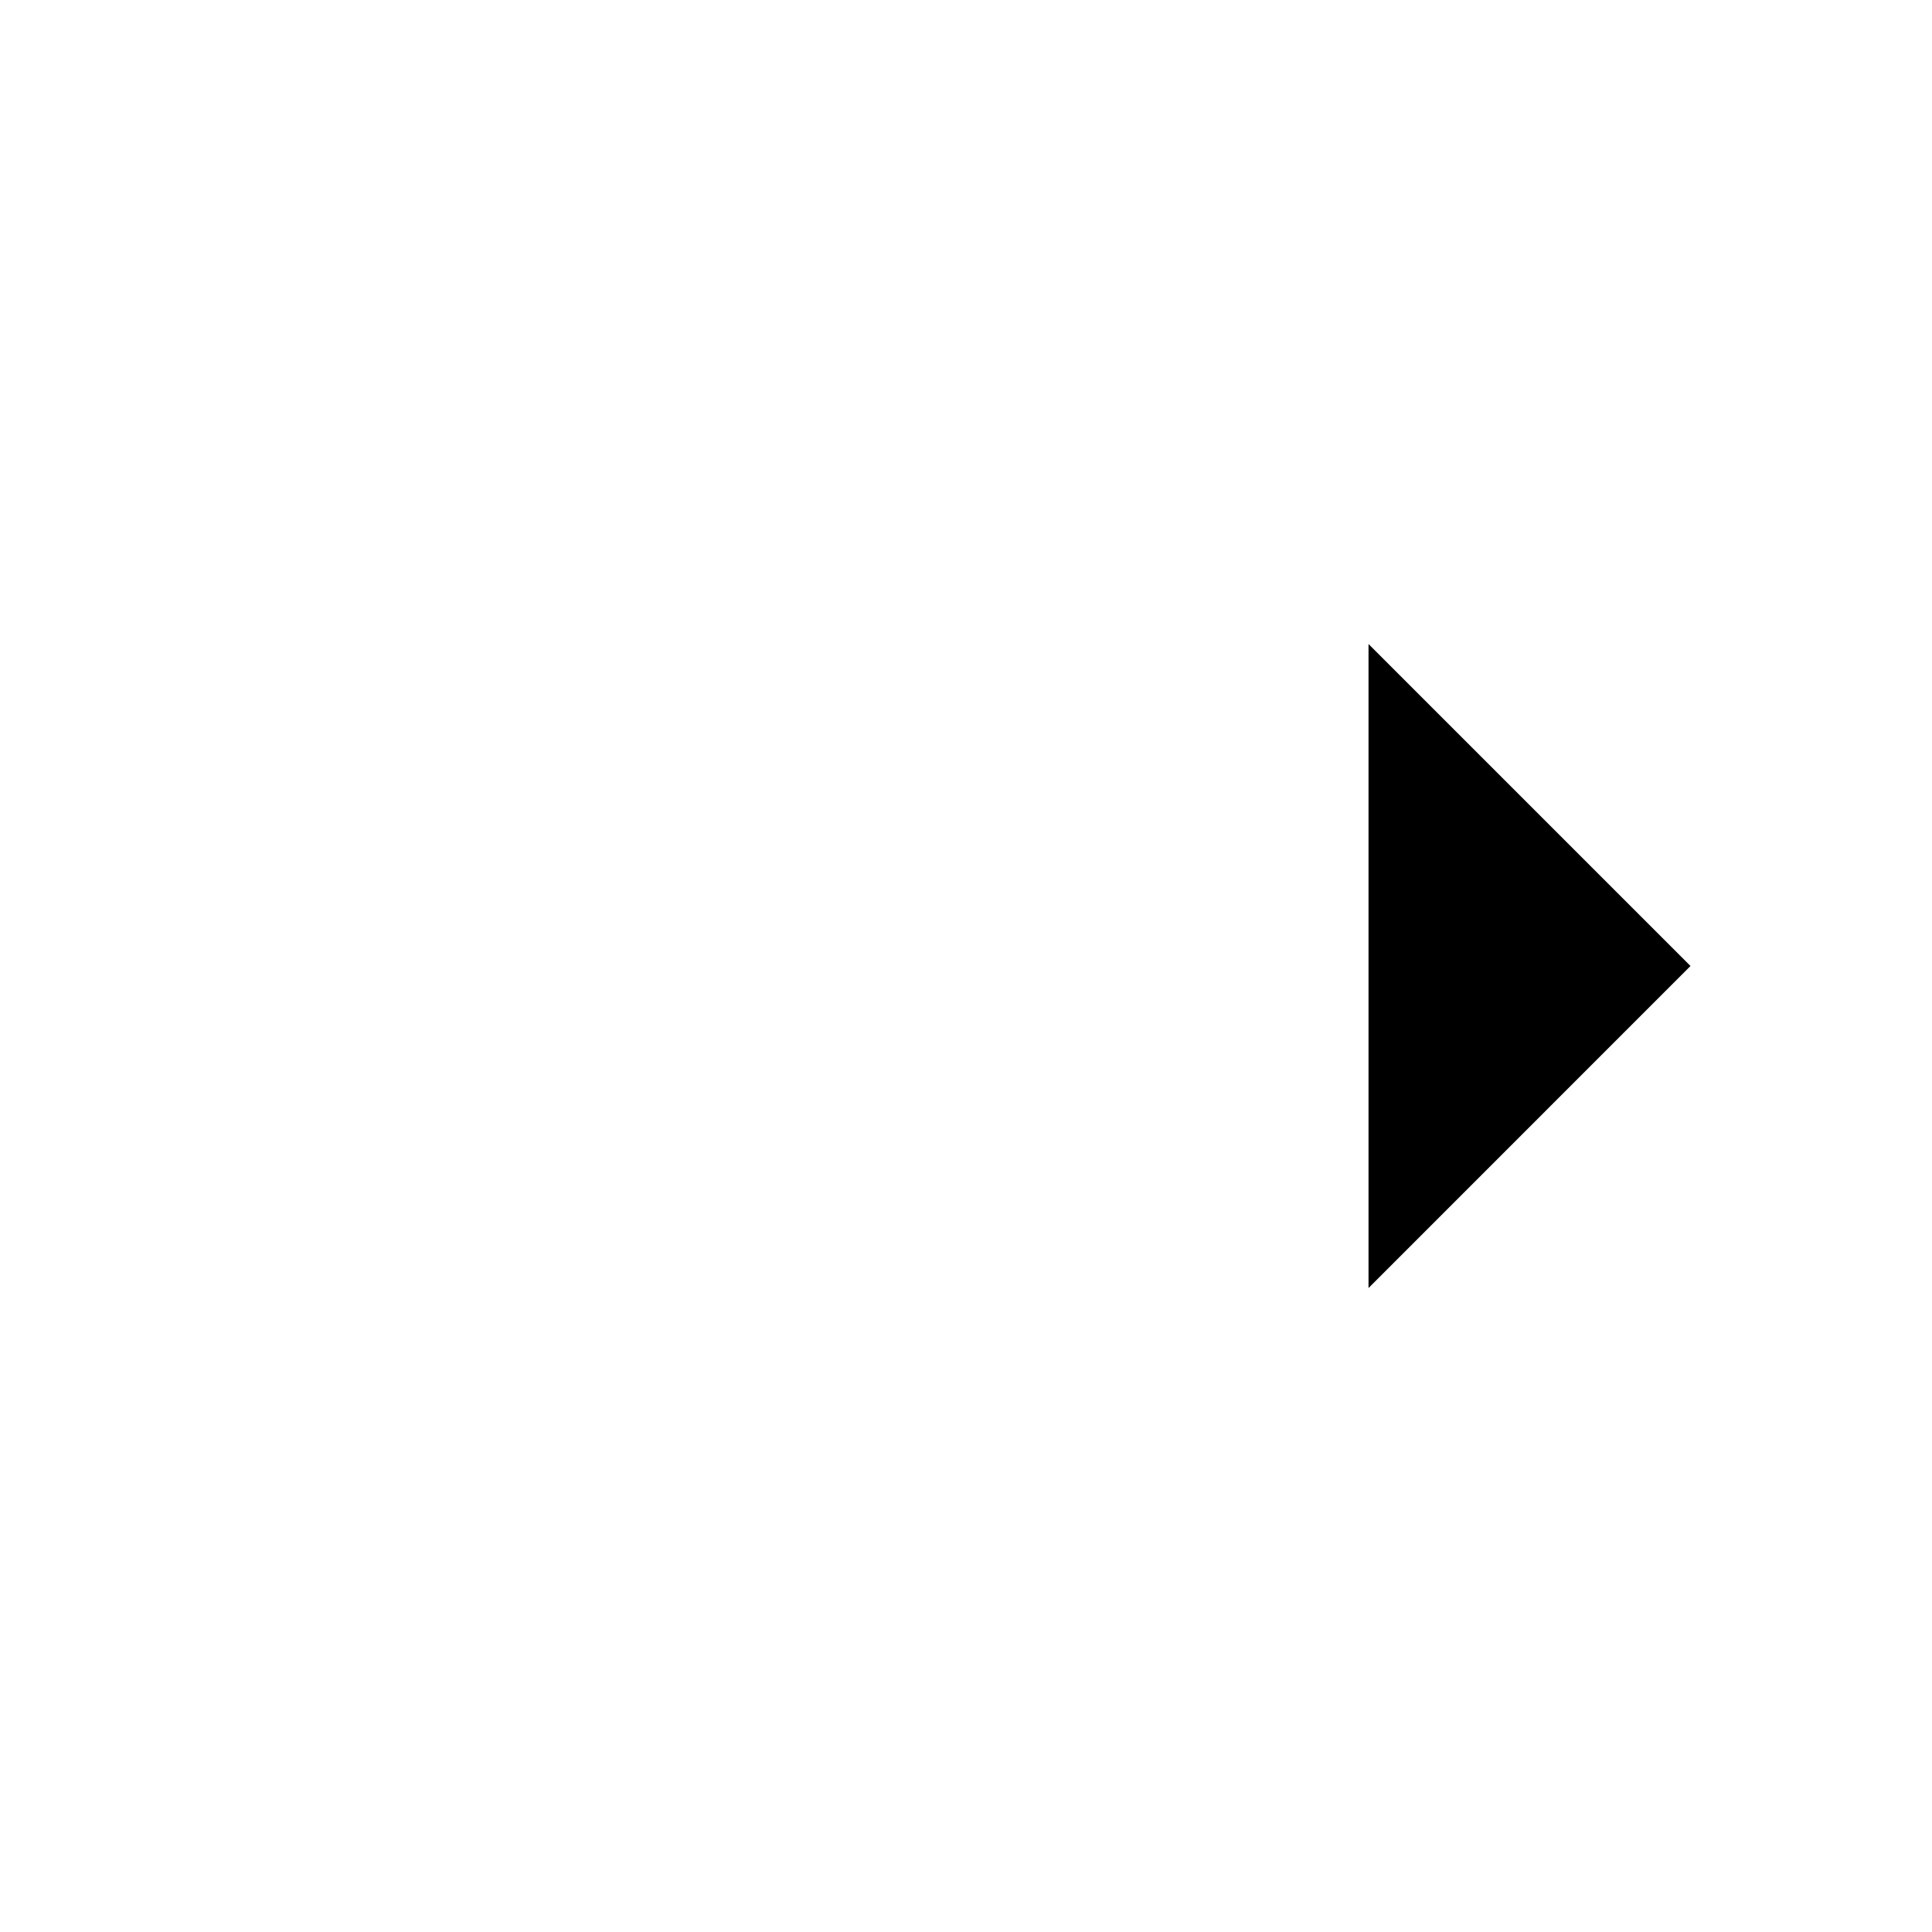<svg class="app-svg app-svg--icon-arrow-long" xmlns="http://www.w3.org/2000/svg" width="100%" height="100%"
     viewBox="0 0 32 32">
  <defs>
    <style>
      .c{stroke:#092a5e;stroke-linecap:round;stroke-width:1.5px;fill:none;}.b{stroke-linejoin:round;}
    </style>
  </defs>
  <g transform="translate(4 10.667)">
    <path id="b" d="M85,40l5.333,5.333L85,50.667h0" transform="translate(-66.333 -40)"/>
    <line id="c" x2="24" transform="translate(0 5.333)"/>
  </g>
</svg>

